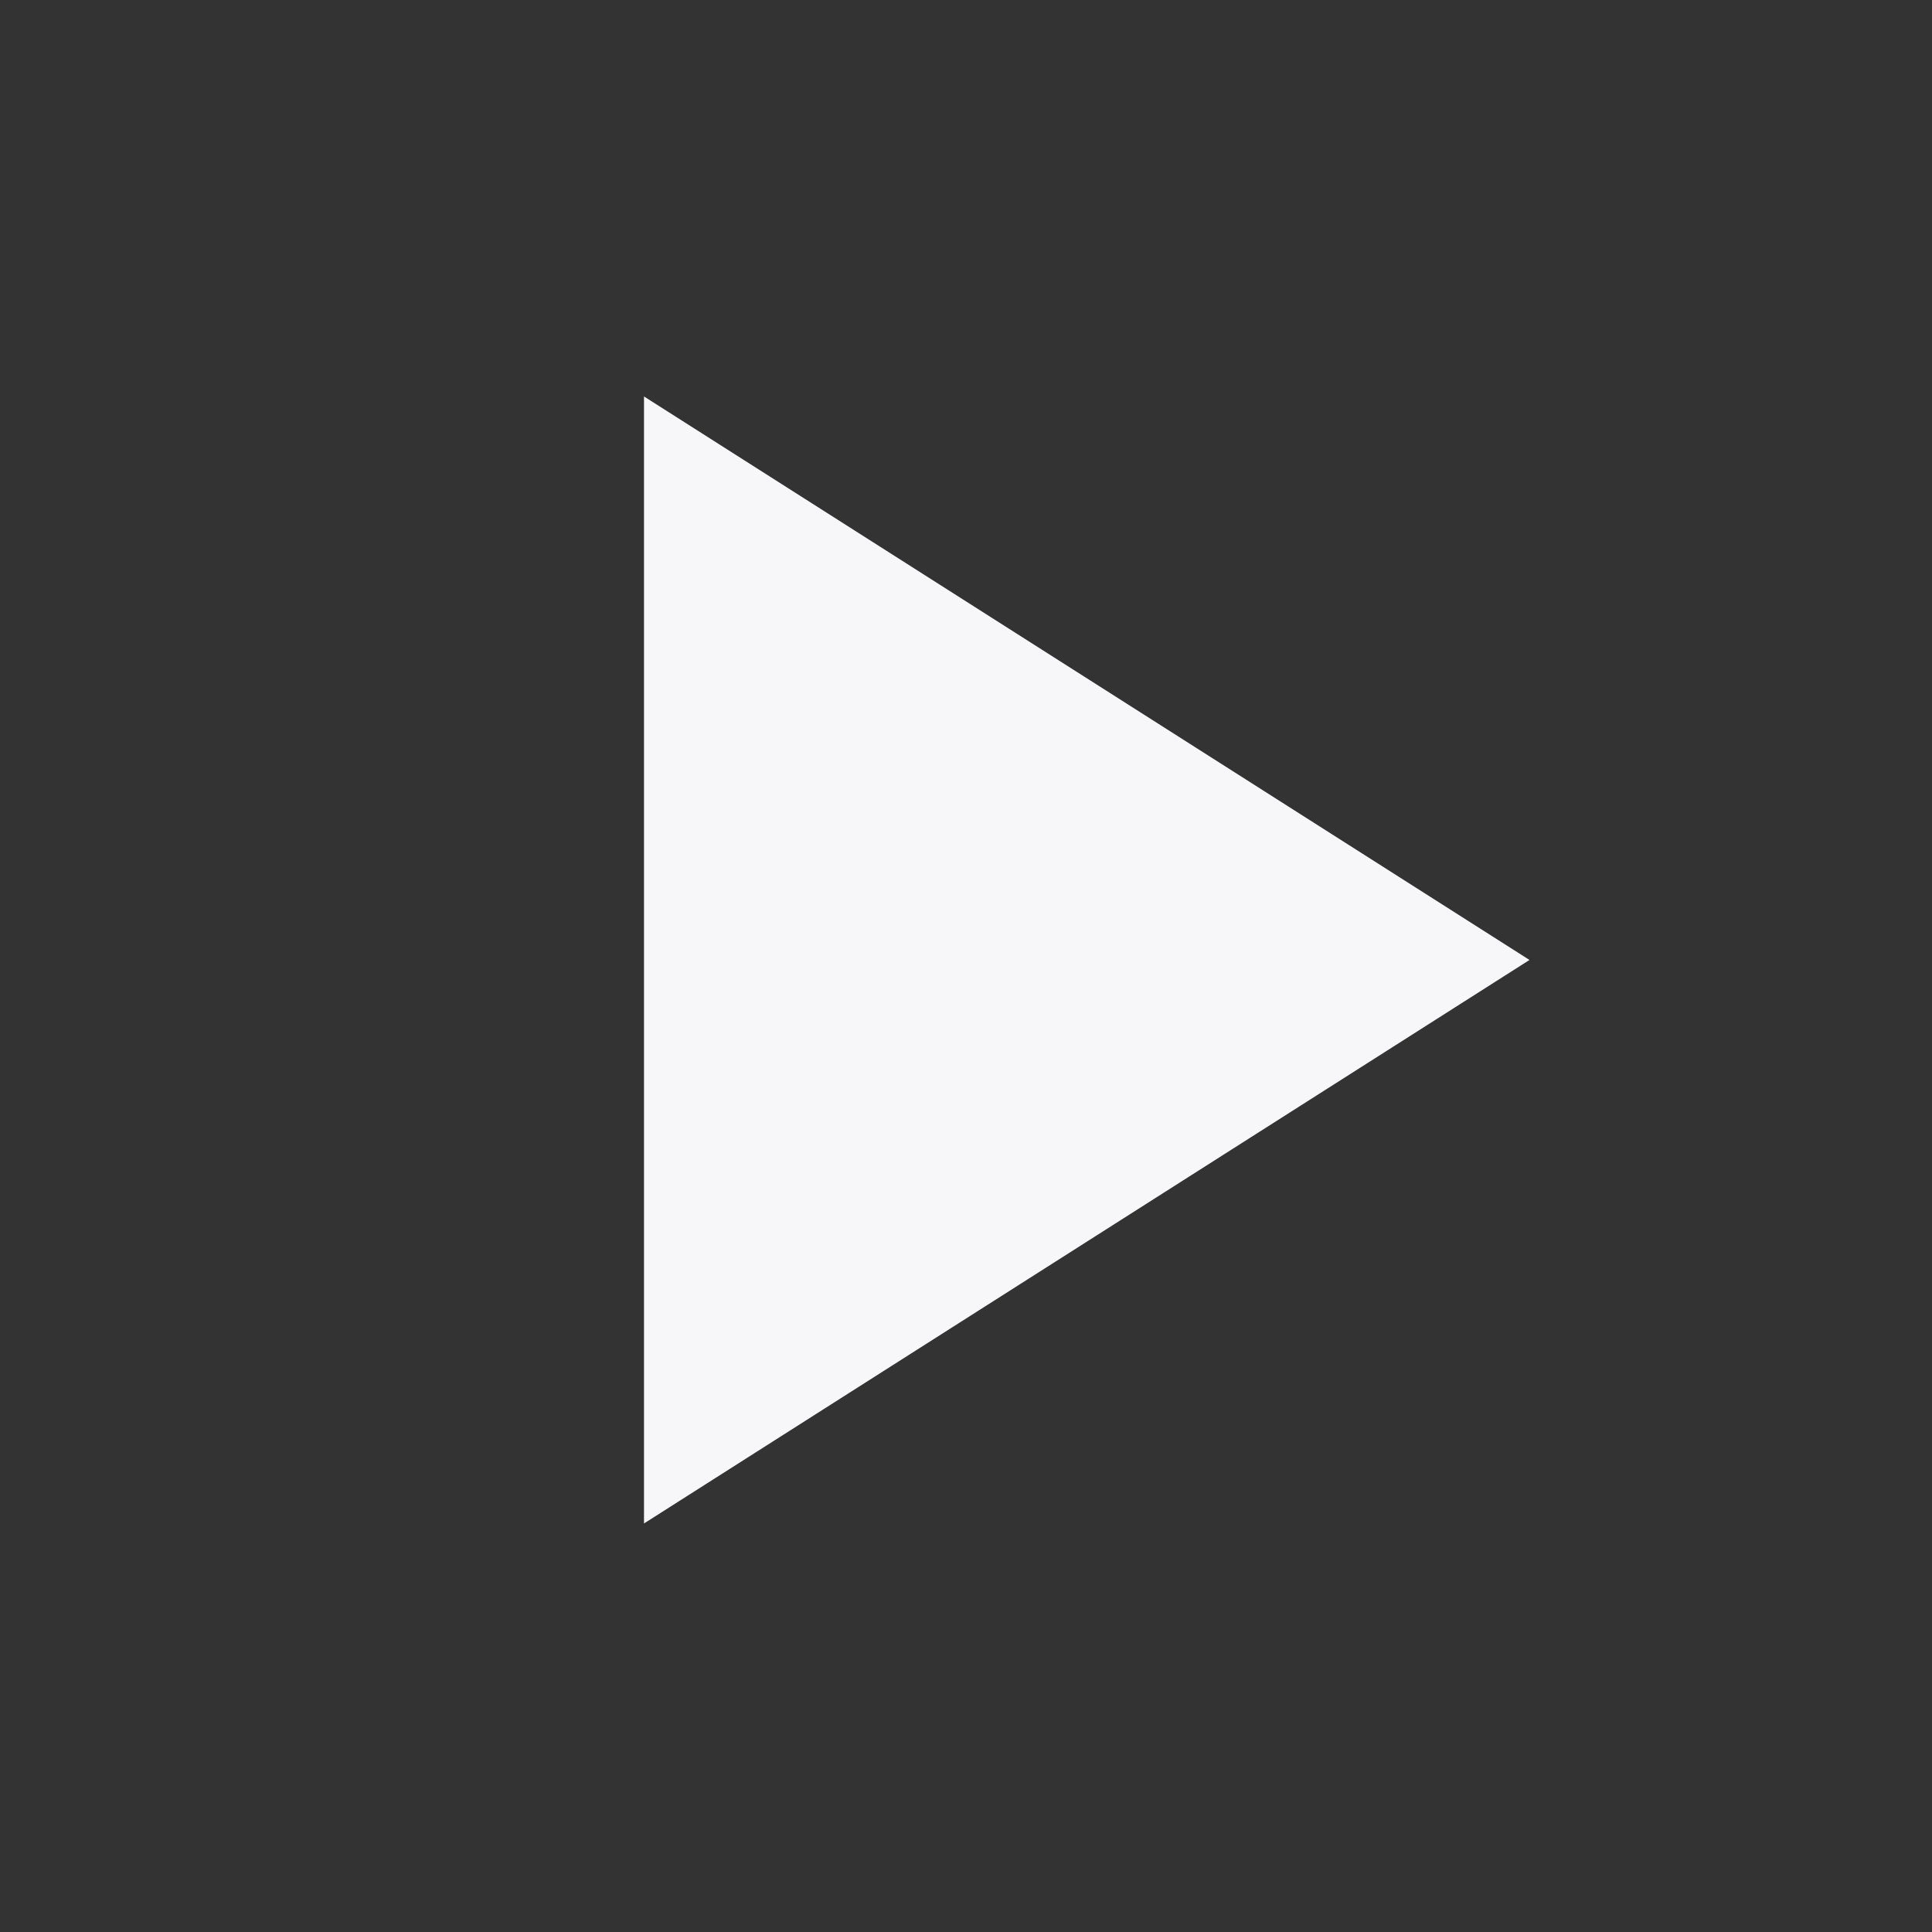<svg xmlns="http://www.w3.org/2000/svg" fill="none" viewBox="0 0 24 24" id="Play-Arrow-Fill--Streamline-Outlined-Fill-Material" height="42" width="42"><rect x="0" y="0" width="24" height="24" fill="#333333" stroke="none"/><desc>Play Arrow Fill Streamline Icon: https://streamlinehq.com</desc><path fill="#f7f6f9" d="M8 18.925V4.925L19 11.925l-11 7Z" stroke-width="0.5"></path></svg>